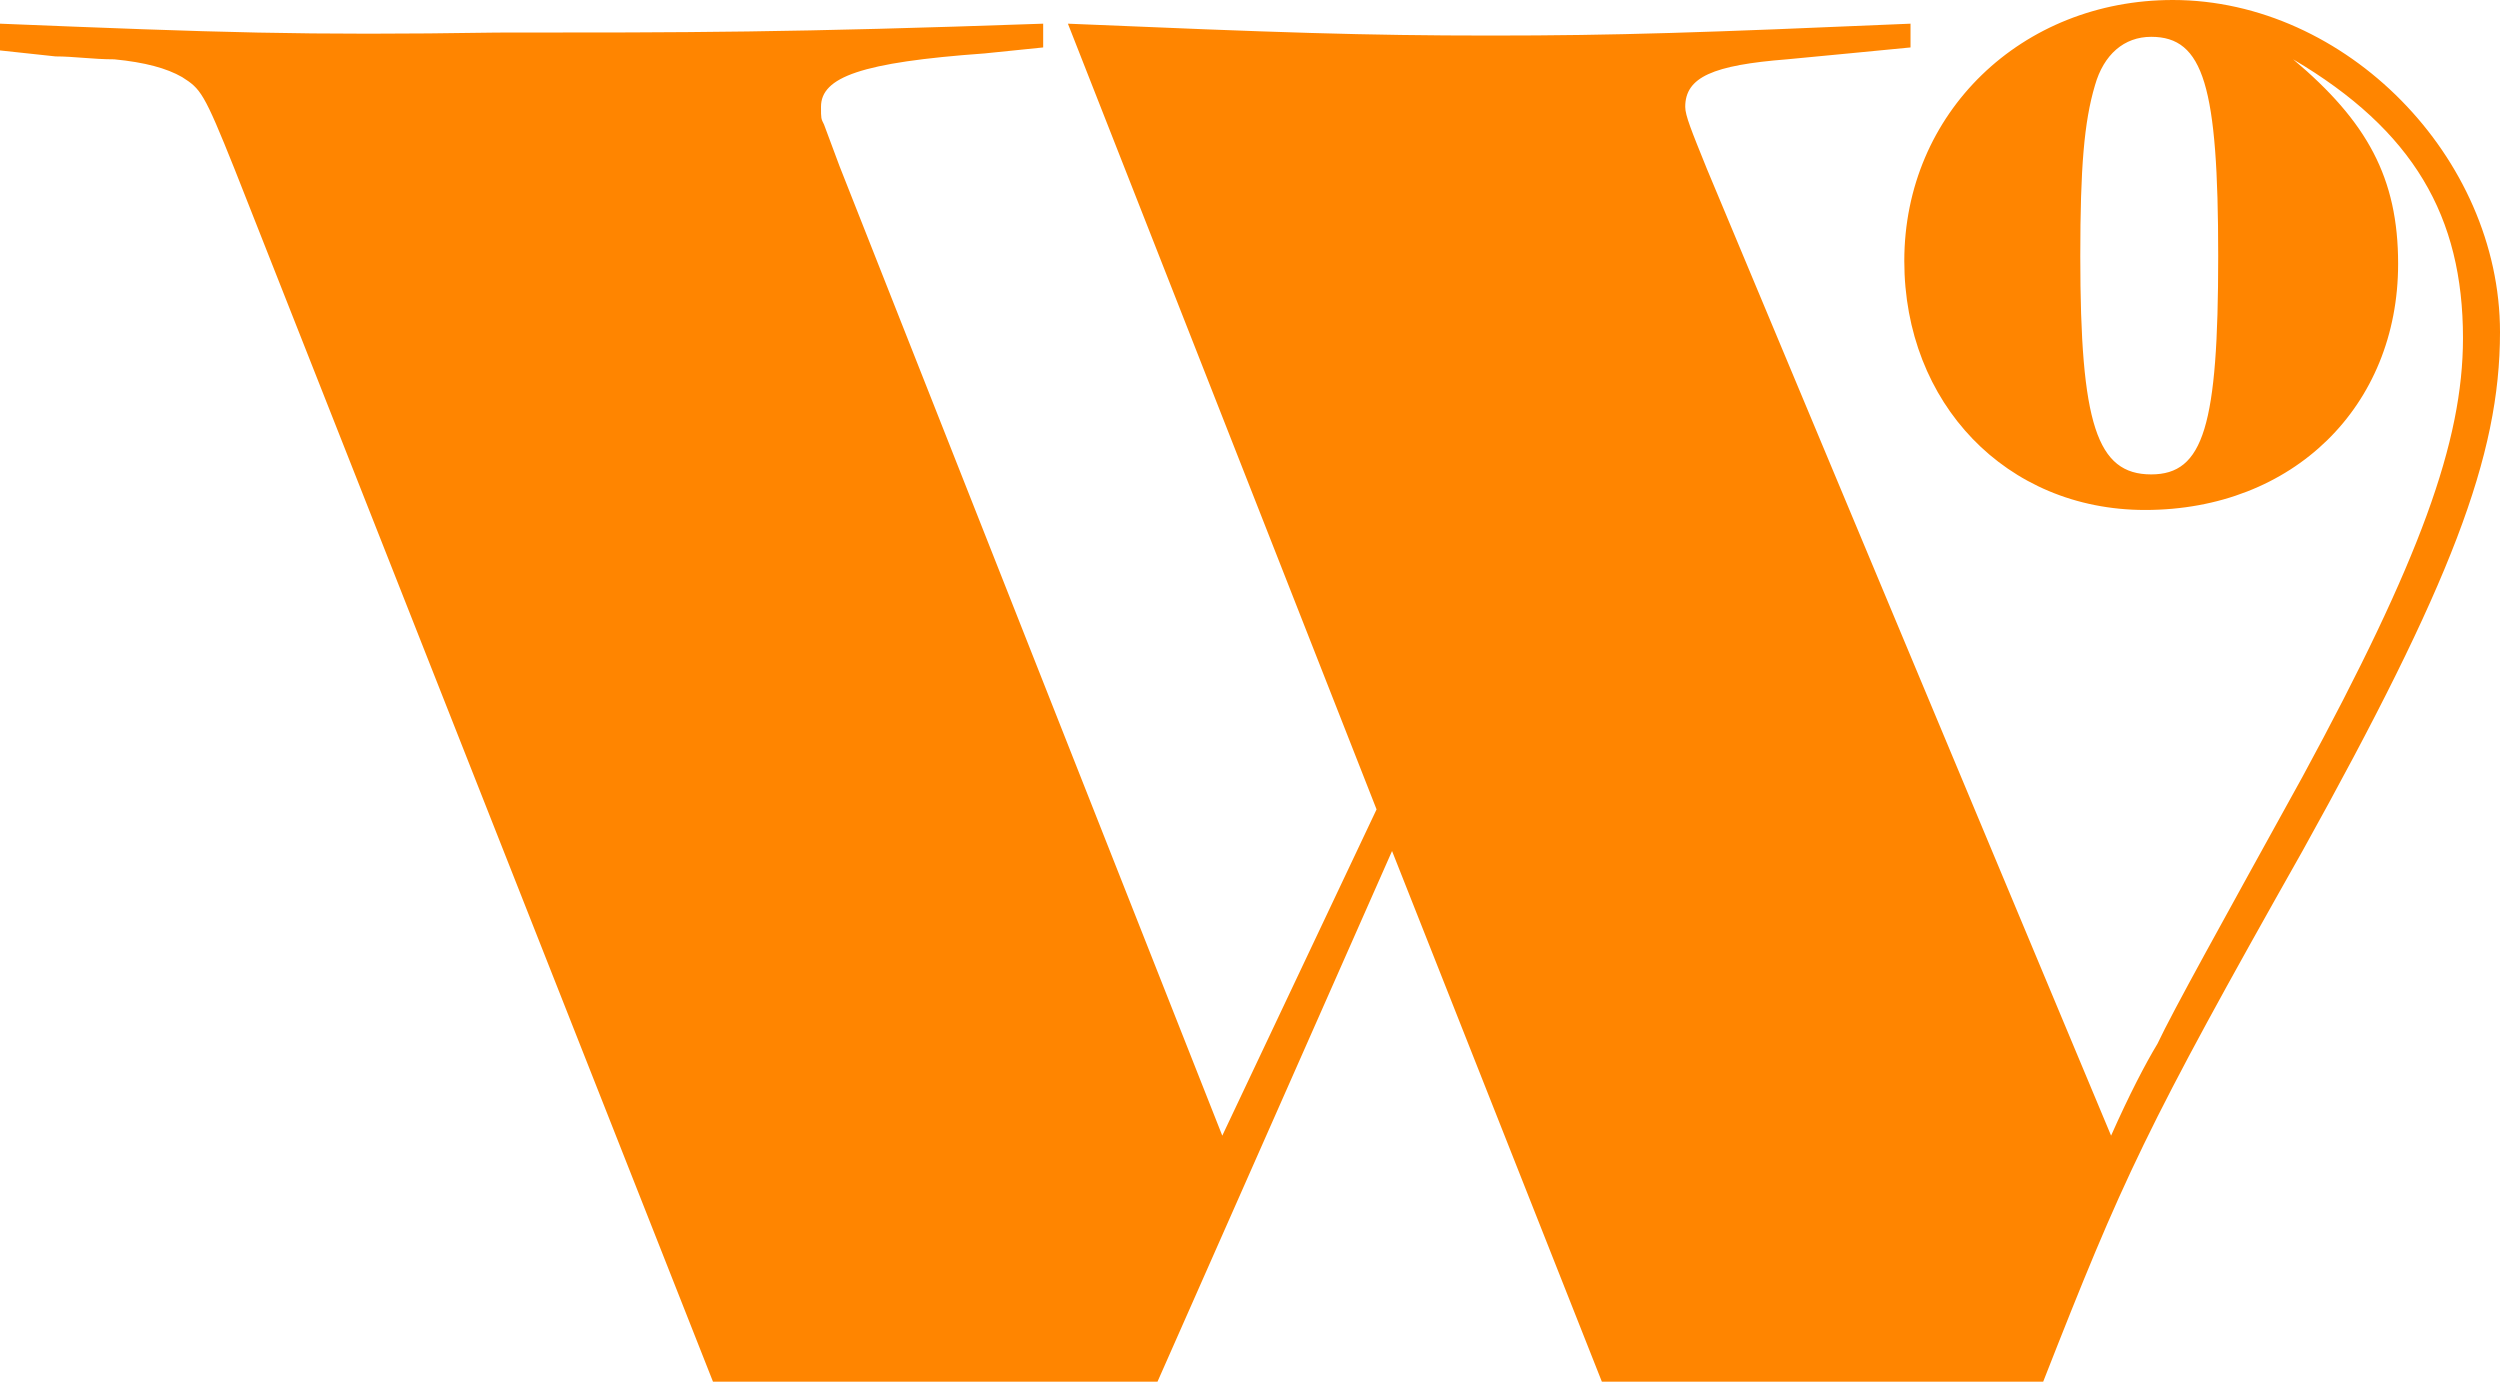 <?xml version="1.0" encoding="UTF-8"?>
<svg viewBox="0 0 1462 808" version="1.1" xmlns="http://www.w3.org/2000/svg" xmlns:xlink="http://www.w3.org/1999/xlink">

    <defs></defs>
    <g id="Homepage" stroke="none" stroke-width="1" fill="none" fill-rule="evenodd">
        <g id="Group-3">
            <polygon id="Clip-2" points="68 172 994 172 994 689 68 689"></polygon>
            <path d="M1270.671,0 C1182.263,0 1113.633,65.93 1113.633,152.61 C1113.633,235.793 1173.211,298.227 1254.436,298.227 C1341.025,298.227 1402.422,237.588 1402.422,154.312 C1402.422,104.025 1384.367,71.129 1341.025,34.69 C1411.474,76.282 1440.353,126.615 1440.353,197.698 C1440.353,258.383 1415.066,327.764 1346.484,454.287 C1299.598,539.265 1270.671,591.3 1261.716,610.348 C1254.436,622.448 1245.384,639.793 1234.561,664.132 L998.214,98.826 C989.114,76.282 985.522,67.586 985.522,62.479 C985.522,45.088 1001.758,38.095 1045.052,34.69 L1081.163,31.24 L1117.273,27.743 L1117.273,13.849 C996.346,19.047 945.772,20.796 871.827,20.796 C797.785,20.796 747.259,19.047 624.512,13.849 L805.017,473.335 L714.789,664.132 L490.941,97.124 L481.89,72.831 C480.118,69.335 480.118,69.335 480.118,62.479 C480.118,45.088 503.585,36.439 575.806,31.24 L610.049,27.743 L610.049,13.849 C462.062,19.047 404.305,19.047 290.609,19.047 C176.913,20.796 128.207,19.047 0,13.849 L0,29.491 L32.471,32.988 C43.342,32.988 54.214,34.69 66.809,34.69 C84.817,36.439 97.46,39.889 106.512,45.088 C117.335,51.99 119.155,53.784 137.163,98.826 L416.948,808 L676.906,808 L814.069,497.673 L936.768,808 L1194.858,808 C1241.792,688.378 1254.436,660.681 1346.484,497.673 C1433.169,341.567 1462,267.079 1462,194.202 C1462,91.925 1371.771,0 1270.671,0 M1258.028,277.431 C1226.228,277.431 1216.553,248.031 1216.553,149.757 C1216.553,97.906 1218.804,71.175 1225.126,49.919 C1230.25,31.884 1242.128,21.532 1258.028,21.532 C1288.679,21.532 1297.204,50.471 1297.204,149.757 C1297.204,249.044 1288.679,277.431 1258.028,277.431" id="Fill-1" fill-opacity="1" fill="#FF8500"></path>
        </g>
    </g>
</svg>
